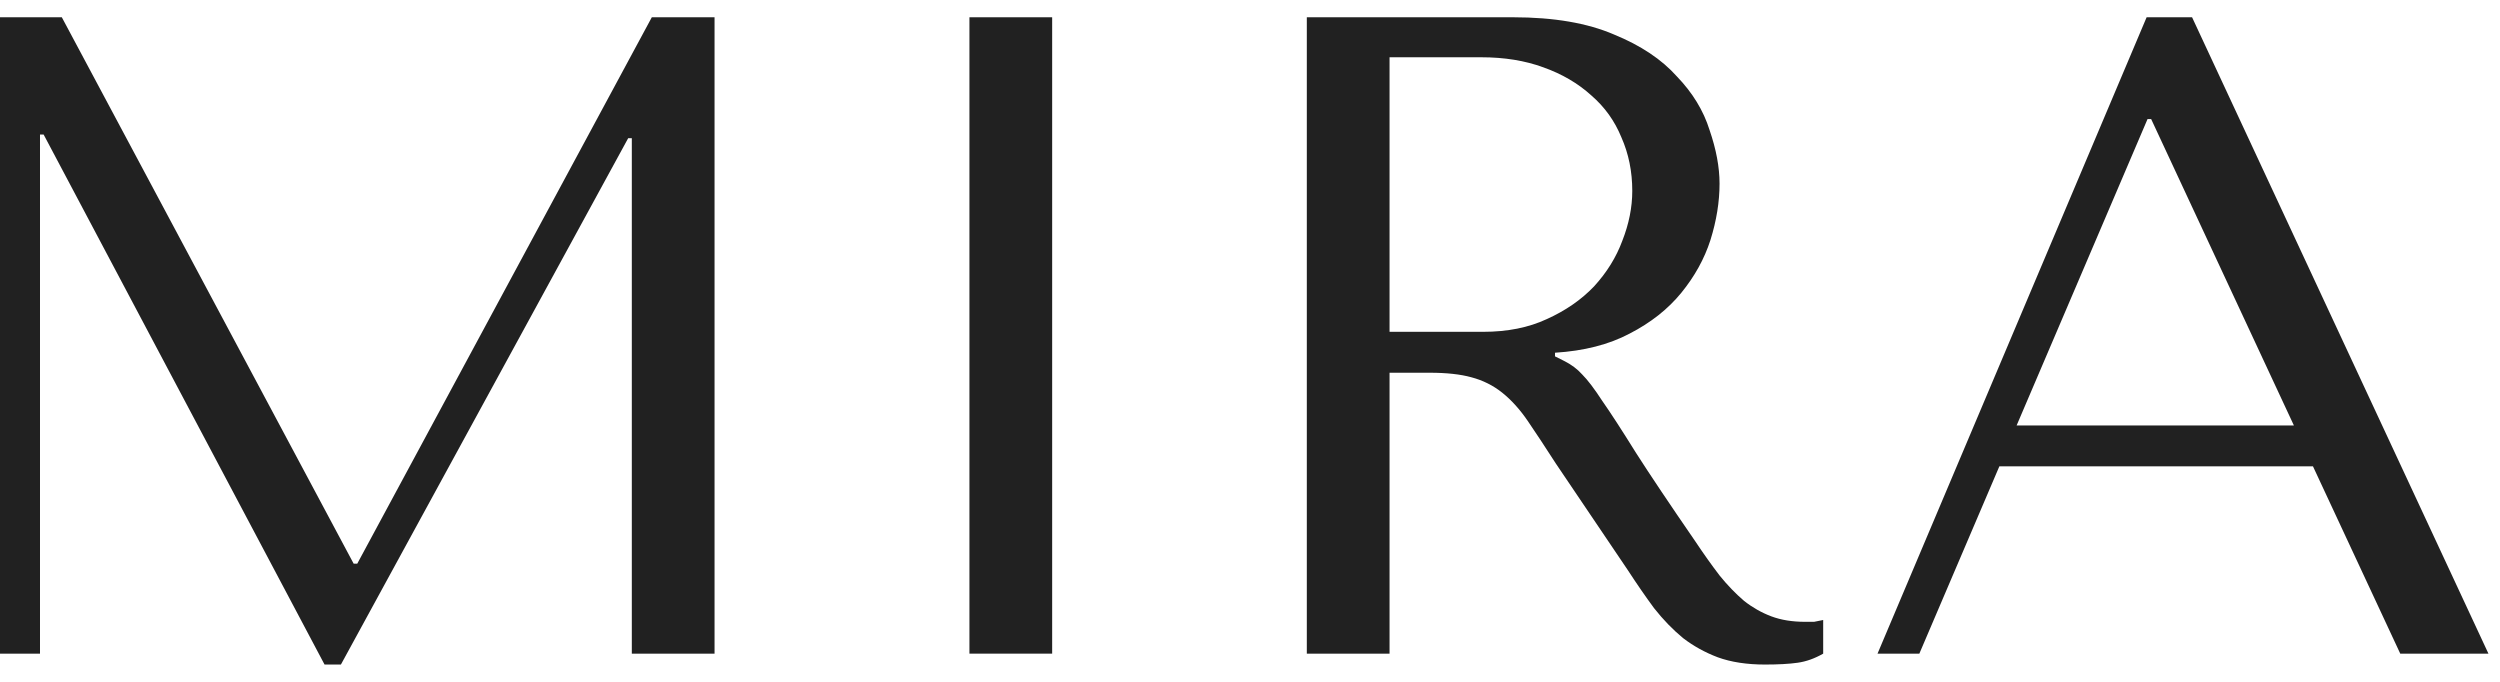 <svg width="88" height="24" viewBox="0 0 88 24" fill="none" xmlns="http://www.w3.org/2000/svg">
<path d="M2.176 0.608H0V23.008H1.408V4.736H1.536L11.424 23.392H12L22.112 4.864H22.24V23.008H25.152V0.608H22.944L12.576 19.84H12.448L2.176 0.608Z" fill="#212121"/>
<path d="M34.124 0.608V23.008H37.036V0.608H34.124Z" fill="#212121"/>
<path d="M46 0.608V23.008H48.912V13.12H50.32C50.917 13.12 51.408 13.174 51.792 13.28C52.197 13.387 52.56 13.568 52.88 13.824C53.2 14.08 53.499 14.411 53.776 14.816C54.053 15.222 54.384 15.723 54.768 16.32L57.296 20.064C57.616 20.555 57.925 21.003 58.224 21.408C58.544 21.814 58.885 22.166 59.248 22.464C59.611 22.742 60.016 22.966 60.464 23.136C60.933 23.307 61.488 23.392 62.128 23.392C62.597 23.392 62.981 23.371 63.28 23.328C63.579 23.286 63.877 23.179 64.176 23.008V21.824C64.069 21.846 63.963 21.867 63.856 21.888C63.749 21.888 63.643 21.888 63.536 21.888C63.088 21.888 62.693 21.824 62.352 21.696C62.011 21.568 61.691 21.387 61.392 21.152C61.093 20.896 60.805 20.598 60.528 20.256C60.251 19.894 59.963 19.488 59.664 19.04C58.768 17.739 58.075 16.704 57.584 15.936C57.093 15.147 56.699 14.539 56.4 14.112C56.123 13.686 55.888 13.376 55.696 13.184C55.525 12.992 55.312 12.832 55.056 12.704L54.736 12.544V12.416C55.76 12.352 56.635 12.128 57.36 11.744C58.107 11.36 58.715 10.88 59.184 10.304C59.653 9.728 59.995 9.11 60.208 8.448C60.421 7.766 60.528 7.104 60.528 6.464C60.528 5.888 60.411 5.259 60.176 4.576C59.963 3.894 59.579 3.264 59.024 2.688C58.491 2.091 57.755 1.6 56.816 1.216C55.877 0.811 54.693 0.608 53.264 0.608H46ZM48.912 2.016H52.144C52.955 2.016 53.68 2.134 54.32 2.368C54.981 2.603 55.547 2.934 56.016 3.36C56.485 3.766 56.837 4.256 57.072 4.832C57.328 5.408 57.456 6.038 57.456 6.72C57.456 7.296 57.339 7.883 57.104 8.48C56.891 9.056 56.56 9.59 56.112 10.08C55.664 10.55 55.109 10.934 54.448 11.232C53.808 11.531 53.061 11.68 52.208 11.68H48.912V2.016Z" fill="#212121"/>
<path d="M81.417 16.416L84.489 23.008H87.593L77.161 0.608H75.561L66.089 23.008H67.561L70.377 16.416H81.417ZM80.745 14.976H70.985L75.593 4.192H75.721L80.745 14.976Z" fill="#212121"/>
</svg>
